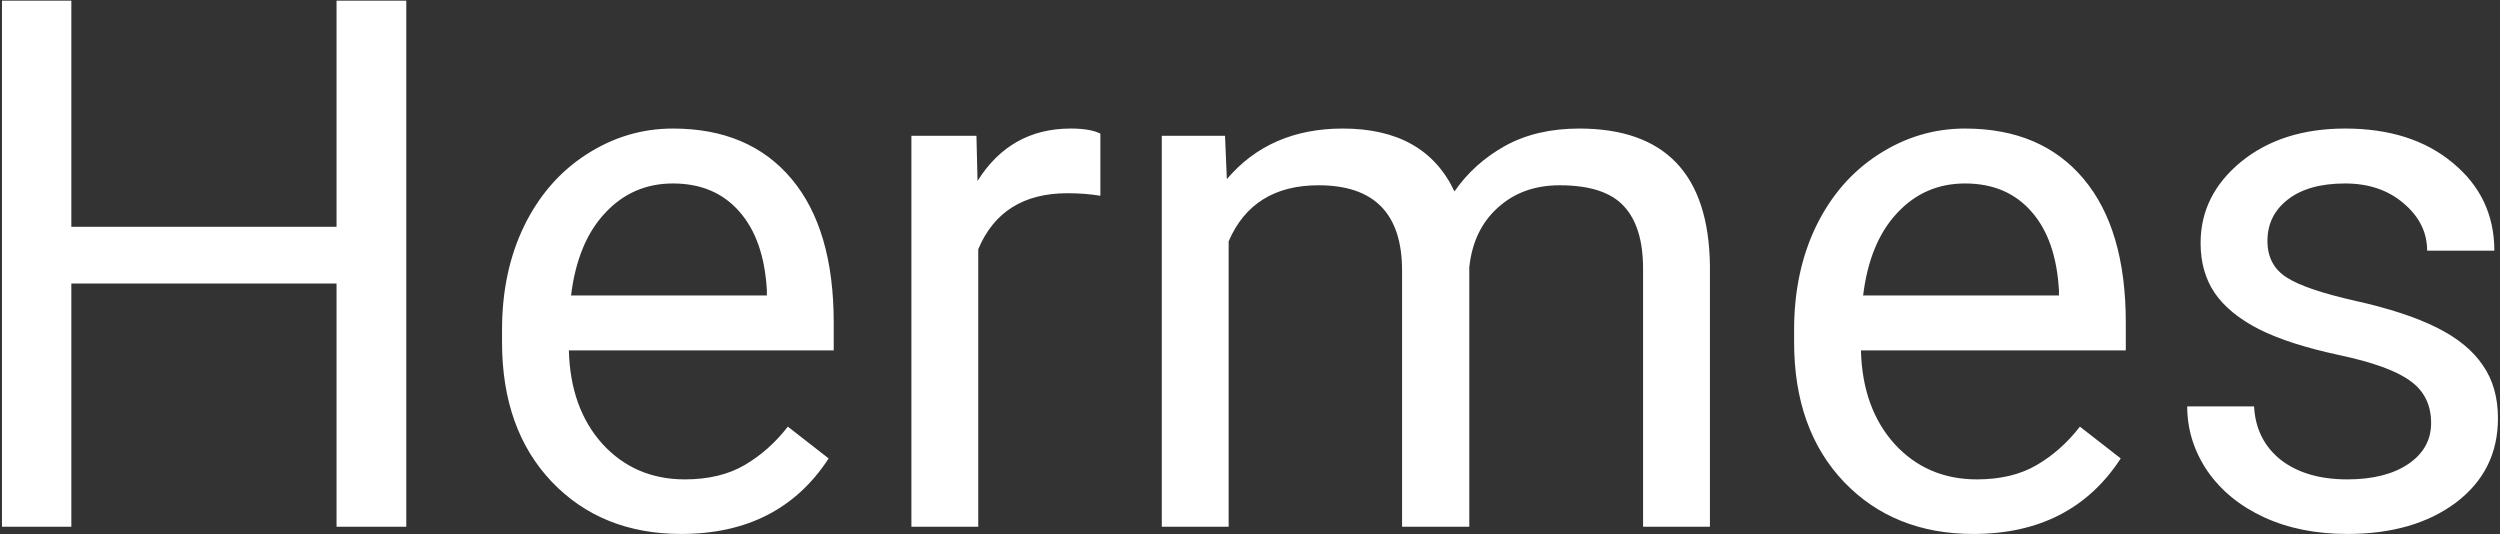 <svg width="973" height="208" viewBox="0 0 973 208" fill="none" xmlns="http://www.w3.org/2000/svg">
<rect x="0" y="0" width="973" height="208" fill="#333333" stroke="none"/>
<path d="M158.125 205H130.984V110.359H27.766V205H0.766V0.25H27.766V88.281H130.984V0.25H158.125V205ZM265.141 207.812C244.516 207.812 227.734 201.062 214.797 187.562C201.859 173.969 195.391 155.828 195.391 133.141V128.359C195.391 113.266 198.25 99.812 203.969 88C209.781 76.094 217.844 66.812 228.156 60.156C238.562 53.406 249.812 50.031 261.906 50.031C281.688 50.031 297.062 56.547 308.031 69.578C319 82.609 324.484 101.266 324.484 125.547V136.375H221.406C221.781 151.375 226.141 163.516 234.484 172.797C242.922 181.984 253.609 186.578 266.547 186.578C275.734 186.578 283.516 184.703 289.891 180.953C296.266 177.203 301.844 172.234 306.625 166.047L322.516 178.422C309.766 198.016 290.641 207.812 265.141 207.812ZM261.906 71.406C251.406 71.406 242.594 75.25 235.469 82.938C228.344 90.531 223.938 101.219 222.25 115H298.469V113.031C297.719 99.812 294.156 89.594 287.781 82.375C281.406 75.062 272.781 71.406 261.906 71.406ZM428.266 76.188C424.328 75.531 420.062 75.203 415.469 75.203C398.406 75.203 386.828 82.469 380.734 97V205H354.719V52.844H380.031L380.453 70.422C388.984 56.828 401.078 50.031 416.734 50.031C421.797 50.031 425.641 50.688 428.266 52V76.188ZM476.781 52.844L477.484 69.719C488.641 56.594 503.688 50.031 522.625 50.031C543.906 50.031 558.391 58.188 566.078 74.5C571.141 67.188 577.703 61.281 585.766 56.781C593.922 52.281 603.531 50.031 614.594 50.031C647.969 50.031 664.938 67.703 665.5 103.047V205H639.484V104.594C639.484 93.719 637 85.609 632.031 80.266C627.062 74.828 618.719 72.109 607 72.109C597.344 72.109 589.328 75.016 582.953 80.828C576.578 86.547 572.875 94.281 571.844 104.031V205H545.688V105.297C545.688 83.172 534.859 72.109 513.203 72.109C496.141 72.109 484.469 79.375 478.188 93.906V205H452.172V52.844H476.781ZM768.016 207.812C747.391 207.812 730.609 201.062 717.672 187.562C704.734 173.969 698.266 155.828 698.266 133.141V128.359C698.266 113.266 701.125 99.812 706.844 88C712.656 76.094 720.719 66.812 731.031 60.156C741.438 53.406 752.688 50.031 764.781 50.031C784.562 50.031 799.938 56.547 810.906 69.578C821.875 82.609 827.359 101.266 827.359 125.547V136.375H724.281C724.656 151.375 729.016 163.516 737.359 172.797C745.797 181.984 756.484 186.578 769.422 186.578C778.609 186.578 786.391 184.703 792.766 180.953C799.141 177.203 804.719 172.234 809.5 166.047L825.391 178.422C812.641 198.016 793.516 207.812 768.016 207.812ZM764.781 71.406C754.281 71.406 745.469 75.25 738.344 82.938C731.219 90.531 726.812 101.219 725.125 115H801.344V113.031C800.594 99.812 797.031 89.594 790.656 82.375C784.281 75.062 775.656 71.406 764.781 71.406ZM946.188 164.641C946.188 157.609 943.516 152.172 938.172 148.328C932.922 144.391 923.688 141.016 910.469 138.203C897.344 135.391 886.891 132.016 879.109 128.078C871.422 124.141 865.703 119.453 861.953 114.016C858.297 108.578 856.469 102.109 856.469 94.609C856.469 82.141 861.719 71.594 872.219 62.969C882.812 54.344 896.312 50.031 912.719 50.031C929.969 50.031 943.938 54.484 954.625 63.391C965.406 72.297 970.797 83.688 970.797 97.562H944.641C944.641 90.438 941.594 84.297 935.5 79.141C929.5 73.984 921.906 71.406 912.719 71.406C903.25 71.406 895.844 73.469 890.5 77.594C885.156 81.719 882.484 87.109 882.484 93.766C882.484 100.047 884.969 104.781 889.938 107.969C894.906 111.156 903.859 114.203 916.797 117.109C929.828 120.016 940.375 123.484 948.438 127.516C956.5 131.547 962.453 136.422 966.297 142.141C970.234 147.766 972.203 154.656 972.203 162.812C972.203 176.406 966.766 187.328 955.891 195.578C945.016 203.734 930.906 207.812 913.562 207.812C901.375 207.812 890.594 205.656 881.219 201.344C871.844 197.031 864.484 191.031 859.141 183.344C853.891 175.562 851.266 167.172 851.266 158.172H877.281C877.75 166.891 881.219 173.828 887.688 178.984C894.25 184.047 902.875 186.578 913.562 186.578C923.406 186.578 931.281 184.609 937.188 180.672C943.188 176.641 946.188 171.297 946.188 164.641Z" fill="white"/>
</svg>
